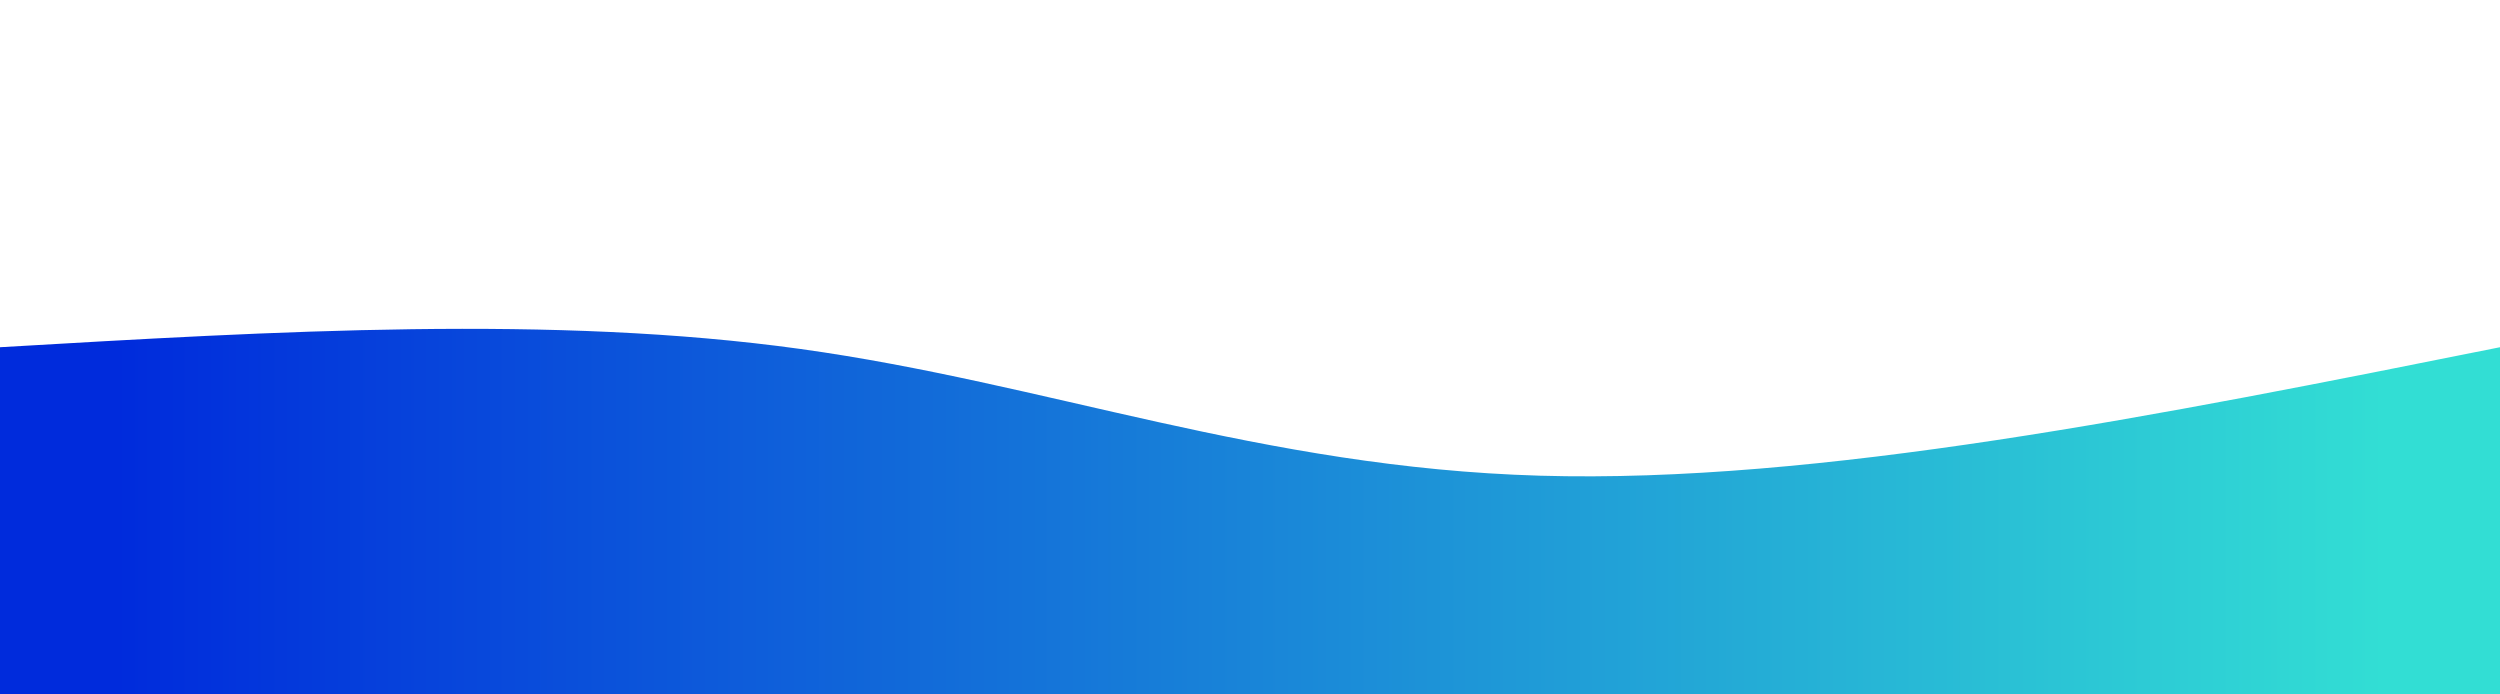 <svg width="100%" height="100%" id="svg" viewBox="0 0 1440 400" xmlns="http://www.w3.org/2000/svg" class="transition duration-300 ease-in-out delay-150"><style>
          .path-0{
            animation:pathAnim-0 8s;
            animation-timing-function: linear;
            animation-iteration-count: 2;
          }
          @keyframes pathAnim-0{
            0%{
              d: path("M 0,400 C 0,400 0,200 0,200 C 159.6,190.667 319.2,181.333 461,201 C 602.8,220.667 726.8,269.333 887,274 C 1047.2,278.667 1243.6,239.333 1440,200 C 1440,200 1440,400 1440,400 Z");
            }
            25%{
              d: path("M 0,400 C 0,400 0,200 0,200 C 111.2,226 222.4,252 409,251 C 595.6,250 857.6,222 1042,209 C 1226.4,196 1333.2,198 1440,200 C 1440,200 1440,400 1440,400 Z");
            }
            50%{
              d: path("M 0,400 C 0,400 0,200 0,200 C 186.8,200.667 373.6,201.333 518,191 C 662.4,180.667 764.4,159.333 911,159 C 1057.6,158.667 1248.8,179.333 1440,200 C 1440,200 1440,400 1440,400 Z");
            }
            75%{
              d: path("M 0,400 C 0,400 0,200 0,200 C 130.667,217.067 261.333,234.133 418,223 C 574.667,211.867 757.333,172.533 932,164 C 1106.667,155.467 1273.333,177.733 1440,200 C 1440,200 1440,400 1440,400 Z");
            }
            100%{
              d: path("M 0,400 C 0,400 0,200 0,200 C 159.6,190.667 319.2,181.333 461,201 C 602.8,220.667 726.8,269.333 887,274 C 1047.2,278.667 1243.6,239.333 1440,200 C 1440,200 1440,400 1440,400 Z");
            }
          }</style><defs><linearGradient id="gradient" x1="0%" y1="50%" x2="100%" y2="50%"><stop offset="5%" stop-color="#002bdc"></stop><stop offset="95%" stop-color="#32ded4"></stop></linearGradient></defs><path d="M 0,400 C 0,400 0,200 0,200 C 159.6,190.667 319.2,181.333 461,201 C 602.8,220.667 726.8,269.333 887,274 C 1047.2,278.667 1243.6,239.333 1440,200 C 1440,200 1440,400 1440,400 Z" stroke="none" stroke-width="0" fill="url(#gradient)" fill-opacity="1" class="transition-all duration-300 ease-in-out delay-150 path-0"></path></svg>